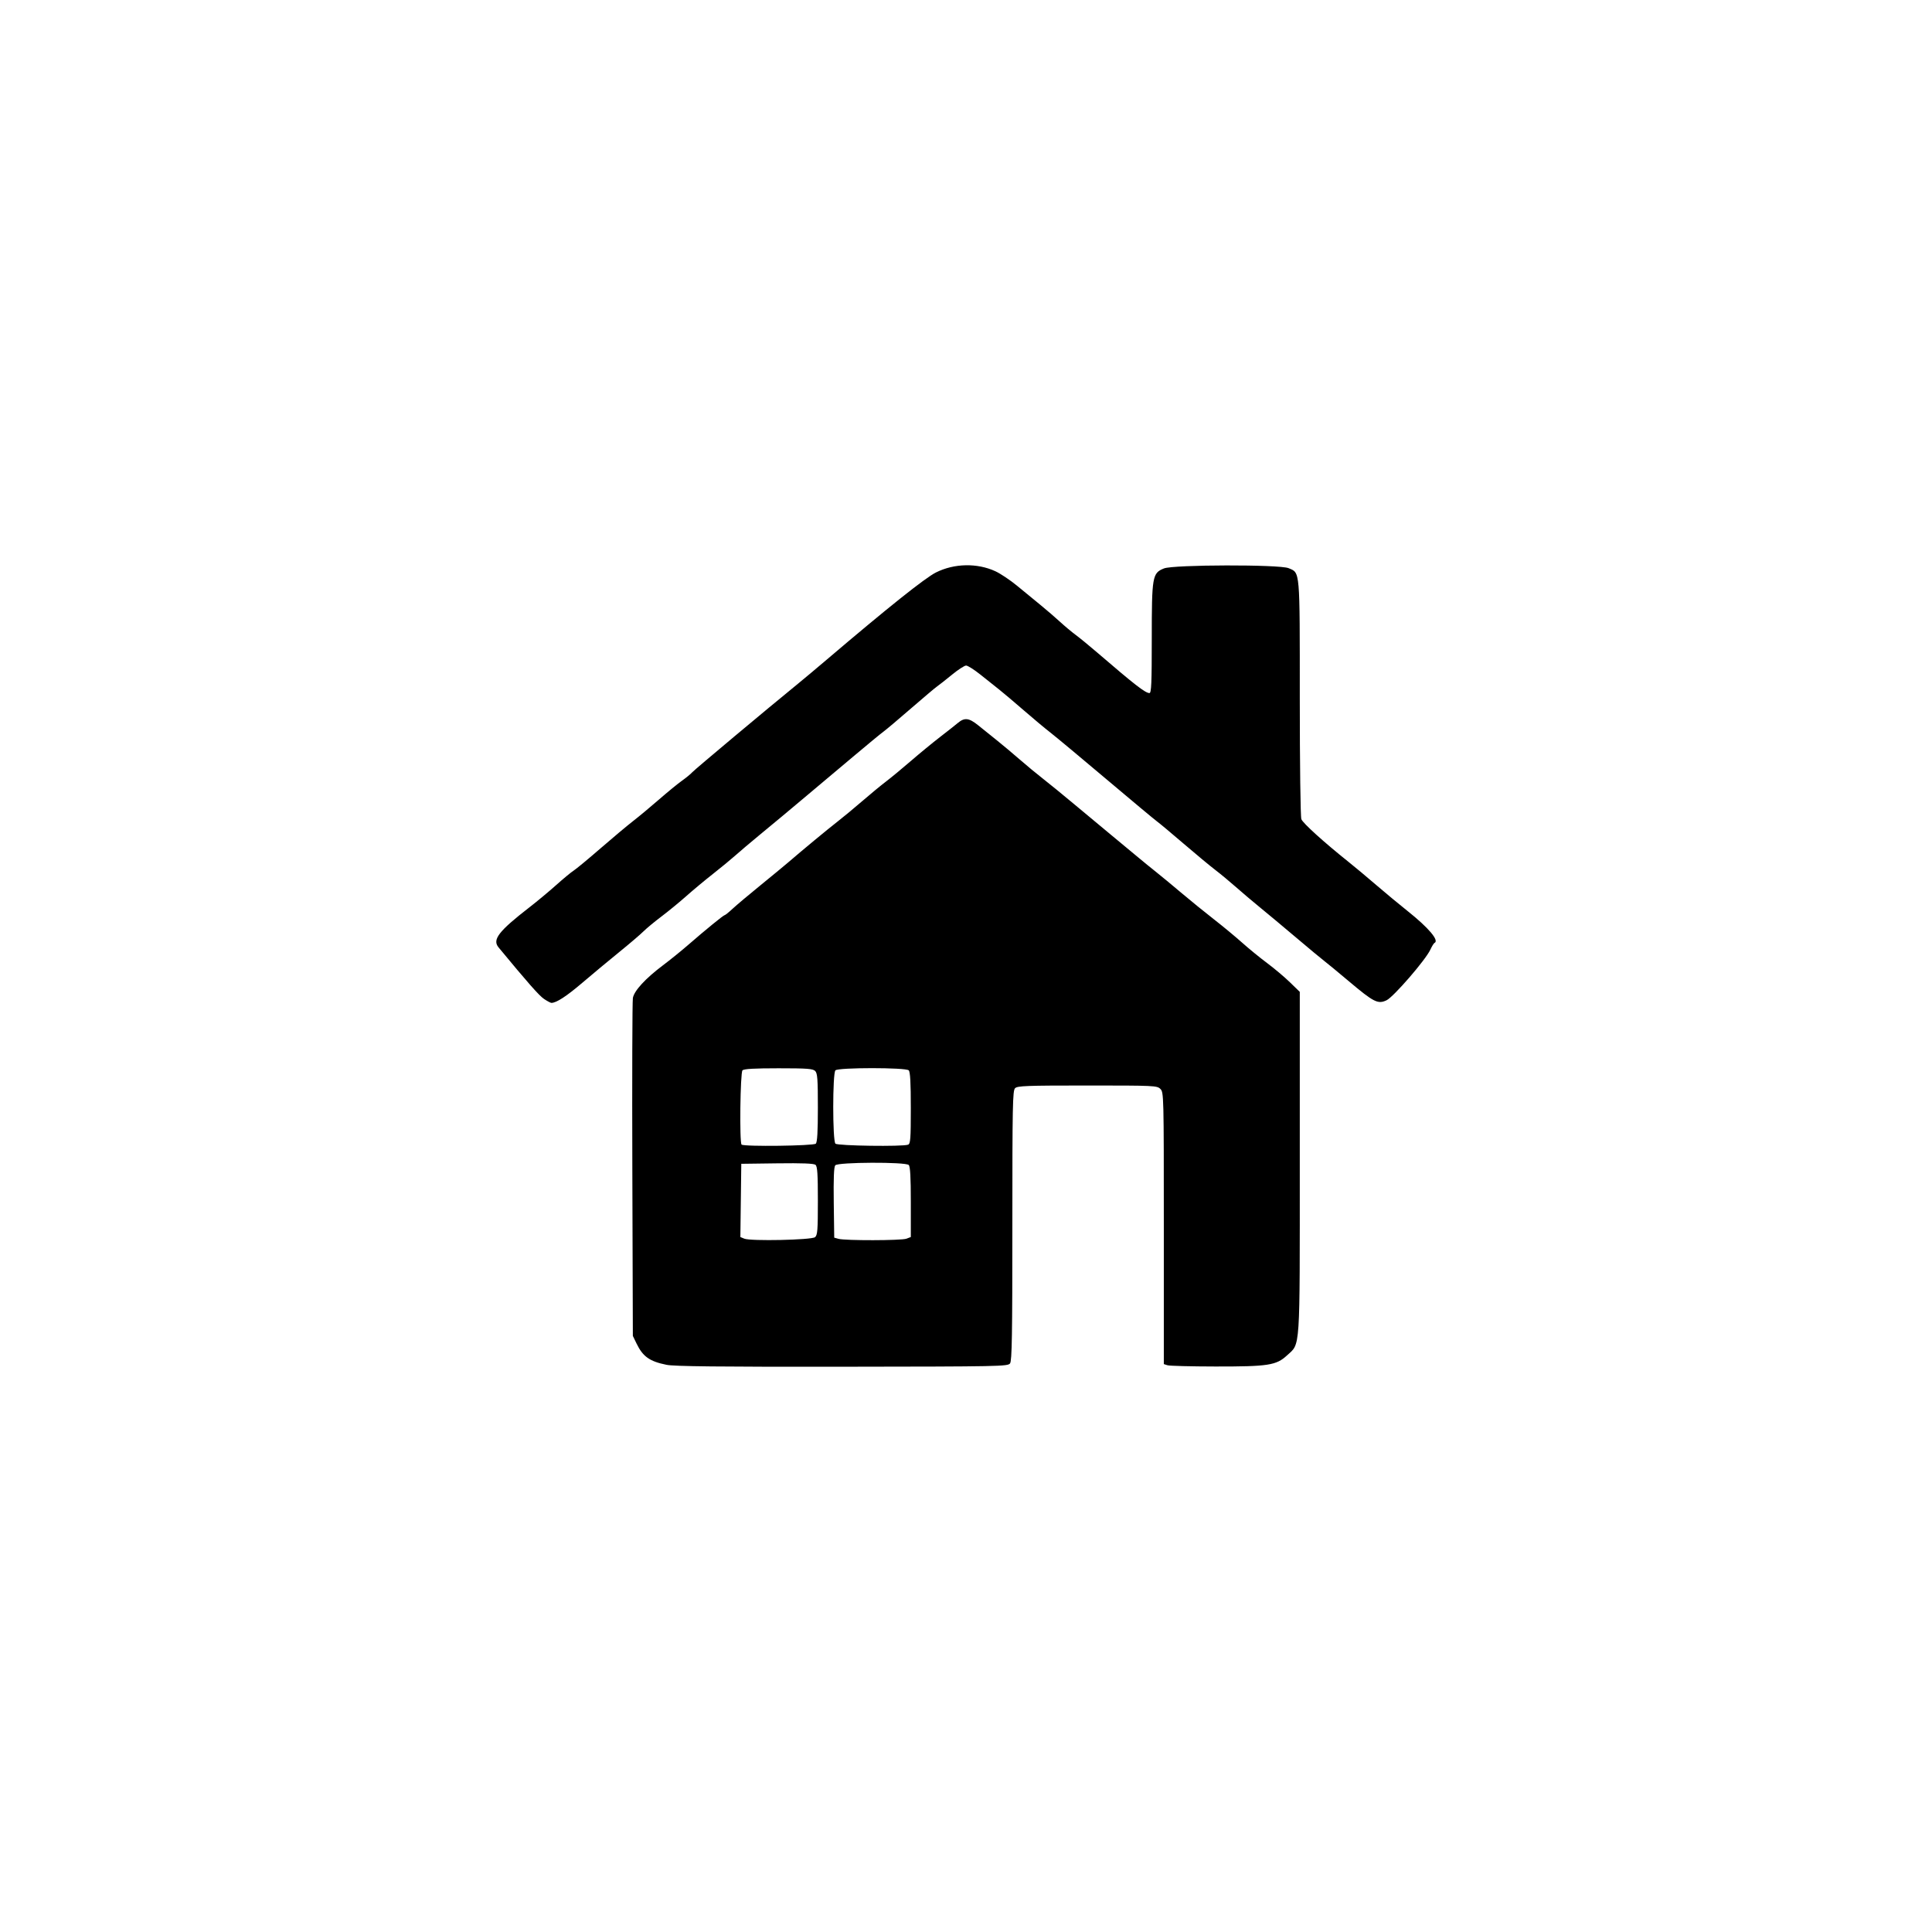 <?xml version="1.0" encoding="UTF-8" standalone="no"?>
<svg
   xmlns:dc="http://purl.org/dc/elements/1.1/"
   xmlns:cc="http://creativecommons.org/ns#"
   xmlns:rdf="http://www.w3.org/1999/02/22-rdf-syntax-ns#"
   xmlns:svg="http://www.w3.org/2000/svg"
   xmlns="http://www.w3.org/2000/svg"
   xmlns:sodipodi="http://sodipodi.sourceforge.net/DTD/sodipodi-0.dtd"
   xmlns:inkscape="http://www.inkscape.org/namespaces/inkscape"
   id="svg8"
   version="1.1"
   viewBox="0 0 210 297"
   height="300"
   width="300"
   sodipodi:docname="home.svg"
   inkscape:version="0.92.1 r15371">
  <sodipodi:namedview
     pagecolor="#ffffff"
     bordercolor="#666666"
     borderopacity="1"
     objecttolerance="10"
     gridtolerance="10"
     guidetolerance="10"
     inkscape:pageopacity="0"
     inkscape:pageshadow="2"
     inkscape:window-width="1920"
     inkscape:window-height="1027"
     id="namedview4560"
     showgrid="false"
     inkscape:zoom="0.78666667"
     inkscape:cx="150"
     inkscape:cy="150"
     inkscape:window-x="-8"
     inkscape:window-y="-8"
     inkscape:window-maximized="1"
     inkscape:current-layer="svg8" />
  <defs
     id="defs2" />
  <g
     style="display:inline"
     id="layer3"
     transform="translate(-3.251,7.698)">
    <path
       id="path4531"
       d="m 62.199,202.107 c -2.581,-0.522 -3.616,-1.255 -4.581,-3.241 L 57.037,197.668 56.958,172.136 c -0.043,-14.043 -0.005,-25.933 0.084,-26.422 0.203,-1.115 1.935,-2.997 4.607,-5.007 1.101,-0.828 2.825,-2.222 3.831,-3.096 2.739,-2.381 5.5,-4.632 5.682,-4.634 0.089,-8e-4 0.638,-0.444 1.22,-0.986 0.582,-0.542 2.487,-2.146 4.233,-3.566 1.746,-1.42 3.651,-2.991 4.233,-3.491 2.356,-2.026 6.102,-5.126 7.634,-6.317 0.894,-0.695 2.619,-2.124 3.833,-3.175 1.214,-1.051 2.838,-2.39 3.61,-2.977 0.772,-0.586 2.502,-2.015 3.844,-3.175 1.342,-1.16 3.349,-2.81 4.46,-3.666 1.111,-0.856 2.356,-1.839 2.767,-2.183 1.034,-0.865 1.708,-0.786 3.137,0.367 0.676,0.546 1.972,1.587 2.88,2.315 0.907,0.728 2.495,2.059 3.528,2.96 1.033,0.9 2.617,2.21 3.52,2.91 0.903,0.701 3.106,2.499 4.895,3.996 1.789,1.497 4.384,3.657 5.767,4.799 1.382,1.142 3.168,2.624 3.969,3.293 0.8,0.67 2.051,1.689 2.778,2.265 0.728,0.576 2.454,2.003 3.836,3.172 1.382,1.169 3.645,3.006 5.027,4.083 1.382,1.077 3.347,2.703 4.366,3.614 1.019,0.911 2.745,2.321 3.836,3.133 1.091,0.812 2.669,2.141 3.506,2.953 l 1.521,1.477 v 26.2 c 0,29.485 0.114,27.771 -1.97,29.692 -1.65,1.521 -2.884,1.711 -11.021,1.7 -3.726,-0.005 -7.03,-0.091 -7.342,-0.19 l -0.568,-0.18 v -20.884 c 0,-20.531 -0.009,-20.893 -0.529,-21.413 -0.512,-0.512 -0.882,-0.529 -11.226,-0.529 -9.372,0 -10.748,0.051 -11.113,0.416 -0.371,0.371 -0.416,2.65 -0.416,21.116 0,16.883 -0.065,20.79 -0.354,21.185 -0.339,0.464 -1.454,0.486 -25.79,0.514 -19.1,0.022 -25.834,-0.052 -27.034,-0.295 z m 22.844,-19.619 c 0.379,-0.315 0.437,-1.055 0.437,-5.59 0,-4.116 -0.077,-5.291 -0.364,-5.529 -0.254,-0.211 -2.037,-0.281 -5.887,-0.231 l -5.523,0.072 -0.071,5.629 -0.071,5.629 0.601,0.249 c 0.975,0.405 10.354,0.208 10.879,-0.229 z m 14.046,0.237 0.679,-0.258 v -5.378 c 0,-3.83 -0.091,-5.469 -0.318,-5.695 -0.489,-0.489 -10.889,-0.446 -11.297,0.047 -0.211,0.254 -0.281,1.999 -0.231,5.743 l 0.072,5.378 0.661,0.184 c 1.028,0.286 9.673,0.268 10.434,-0.021 z M 85.162,168.114 c 0.225,-0.225 0.318,-1.83 0.318,-5.537 0,-4.393 -0.066,-5.286 -0.416,-5.636 -0.35,-0.35 -1.243,-0.416 -5.636,-0.416 -3.707,0 -5.312,0.092 -5.537,0.318 -0.343,0.343 -0.476,11.077 -0.141,11.412 0.335,0.335 11.069,0.202 11.412,-0.141 z m 14.186,0.157 c 0.363,-0.139 0.419,-0.887 0.419,-5.636 0,-3.906 -0.091,-5.566 -0.318,-5.793 -0.449,-0.449 -10.822,-0.449 -11.271,0 -0.449,0.449 -0.449,10.822 0,11.271 0.335,0.335 10.339,0.476 11.17,0.157 z M 43.384,145.869 c -0.74,-0.496 -2.511,-2.504 -6.996,-7.934 -0.986,-1.193 0.017,-2.488 4.792,-6.187 1.154,-0.894 2.992,-2.424 4.083,-3.4 1.091,-0.976 2.297,-1.973 2.68,-2.215 0.382,-0.242 2.228,-1.77 4.101,-3.396 1.873,-1.626 4.145,-3.529 5.048,-4.229 0.903,-0.701 2.697,-2.194 3.987,-3.318 1.289,-1.124 2.872,-2.419 3.517,-2.877 0.645,-0.458 1.351,-1.039 1.57,-1.291 0.342,-0.395 11.532,-9.766 16.257,-13.614 0.881,-0.718 2.871,-2.385 4.421,-3.704 9.379,-7.984 15.114,-12.56 16.789,-13.399 2.808,-1.406 6.333,-1.478 9.138,-0.185 0.779,0.359 2.27,1.356 3.313,2.215 1.043,0.859 2.669,2.193 3.613,2.965 0.944,0.771 2.294,1.934 2.999,2.583 0.705,0.649 1.801,1.566 2.436,2.037 0.635,0.471 2.123,1.691 3.307,2.71 5.735,4.934 7.388,6.217 8.014,6.217 0.292,0 0.357,-1.513 0.357,-8.329 0,-9.632 0.084,-10.115 1.878,-10.833 1.468,-0.587 17.756,-0.623 19.147,-0.041 1.793,0.749 1.729,0.01 1.729,19.967 0,10.214 0.104,18.262 0.242,18.623 0.234,0.615 3.475,3.55 7.225,6.543 1.003,0.8 2.915,2.397 4.249,3.548 1.334,1.151 3.515,2.96 4.846,4.02 3.262,2.597 4.922,4.565 4.142,4.912 -0.109,0.049 -0.397,0.519 -0.641,1.046 -0.721,1.562 -5.651,7.258 -6.722,7.766 -1.329,0.63 -1.957,0.315 -5.767,-2.894 -1.734,-1.46 -3.462,-2.887 -3.842,-3.171 -0.379,-0.284 -2.314,-1.891 -4.3,-3.572 -1.986,-1.681 -4.486,-3.768 -5.556,-4.639 -1.07,-0.871 -2.724,-2.271 -3.675,-3.112 -0.951,-0.841 -2.39,-2.034 -3.197,-2.65 -0.807,-0.617 -2.994,-2.431 -4.858,-4.032 -1.865,-1.601 -3.717,-3.149 -4.117,-3.44 -0.4,-0.291 -3.897,-3.208 -7.772,-6.482 -3.875,-3.274 -7.735,-6.489 -8.577,-7.144 -0.842,-0.655 -2.696,-2.203 -4.12,-3.44 -1.424,-1.237 -3.114,-2.666 -3.756,-3.175 -0.642,-0.509 -1.95,-1.551 -2.907,-2.315 -0.957,-0.764 -1.944,-1.389 -2.195,-1.389 -0.251,0 -1.223,0.63 -2.161,1.4 -0.938,0.77 -1.966,1.58 -2.285,1.8 -0.319,0.22 -2.138,1.754 -4.044,3.409 -1.905,1.655 -3.804,3.256 -4.22,3.558 -0.416,0.302 -2.521,2.037 -4.677,3.856 -2.157,1.819 -5.355,4.508 -7.107,5.975 -1.752,1.467 -3.483,2.918 -3.847,3.224 -0.364,0.306 -1.852,1.538 -3.307,2.738 -1.455,1.2 -3.188,2.666 -3.85,3.258 -0.663,0.592 -2.21,1.867 -3.44,2.832 -1.229,0.965 -3.068,2.497 -4.087,3.403 -1.019,0.906 -2.732,2.313 -3.808,3.125 -1.076,0.812 -2.326,1.848 -2.778,2.301 -0.452,0.453 -2.132,1.887 -3.733,3.186 -1.601,1.299 -4.149,3.419 -5.663,4.711 -2.426,2.07 -3.982,3.082 -4.741,3.082 -0.129,0 -0.639,-0.271 -1.133,-0.602 z"
       style="fill:#000000;stroke-width:0.265"
       inkscape:connector-curvature="0" />
  </g>
</svg>
